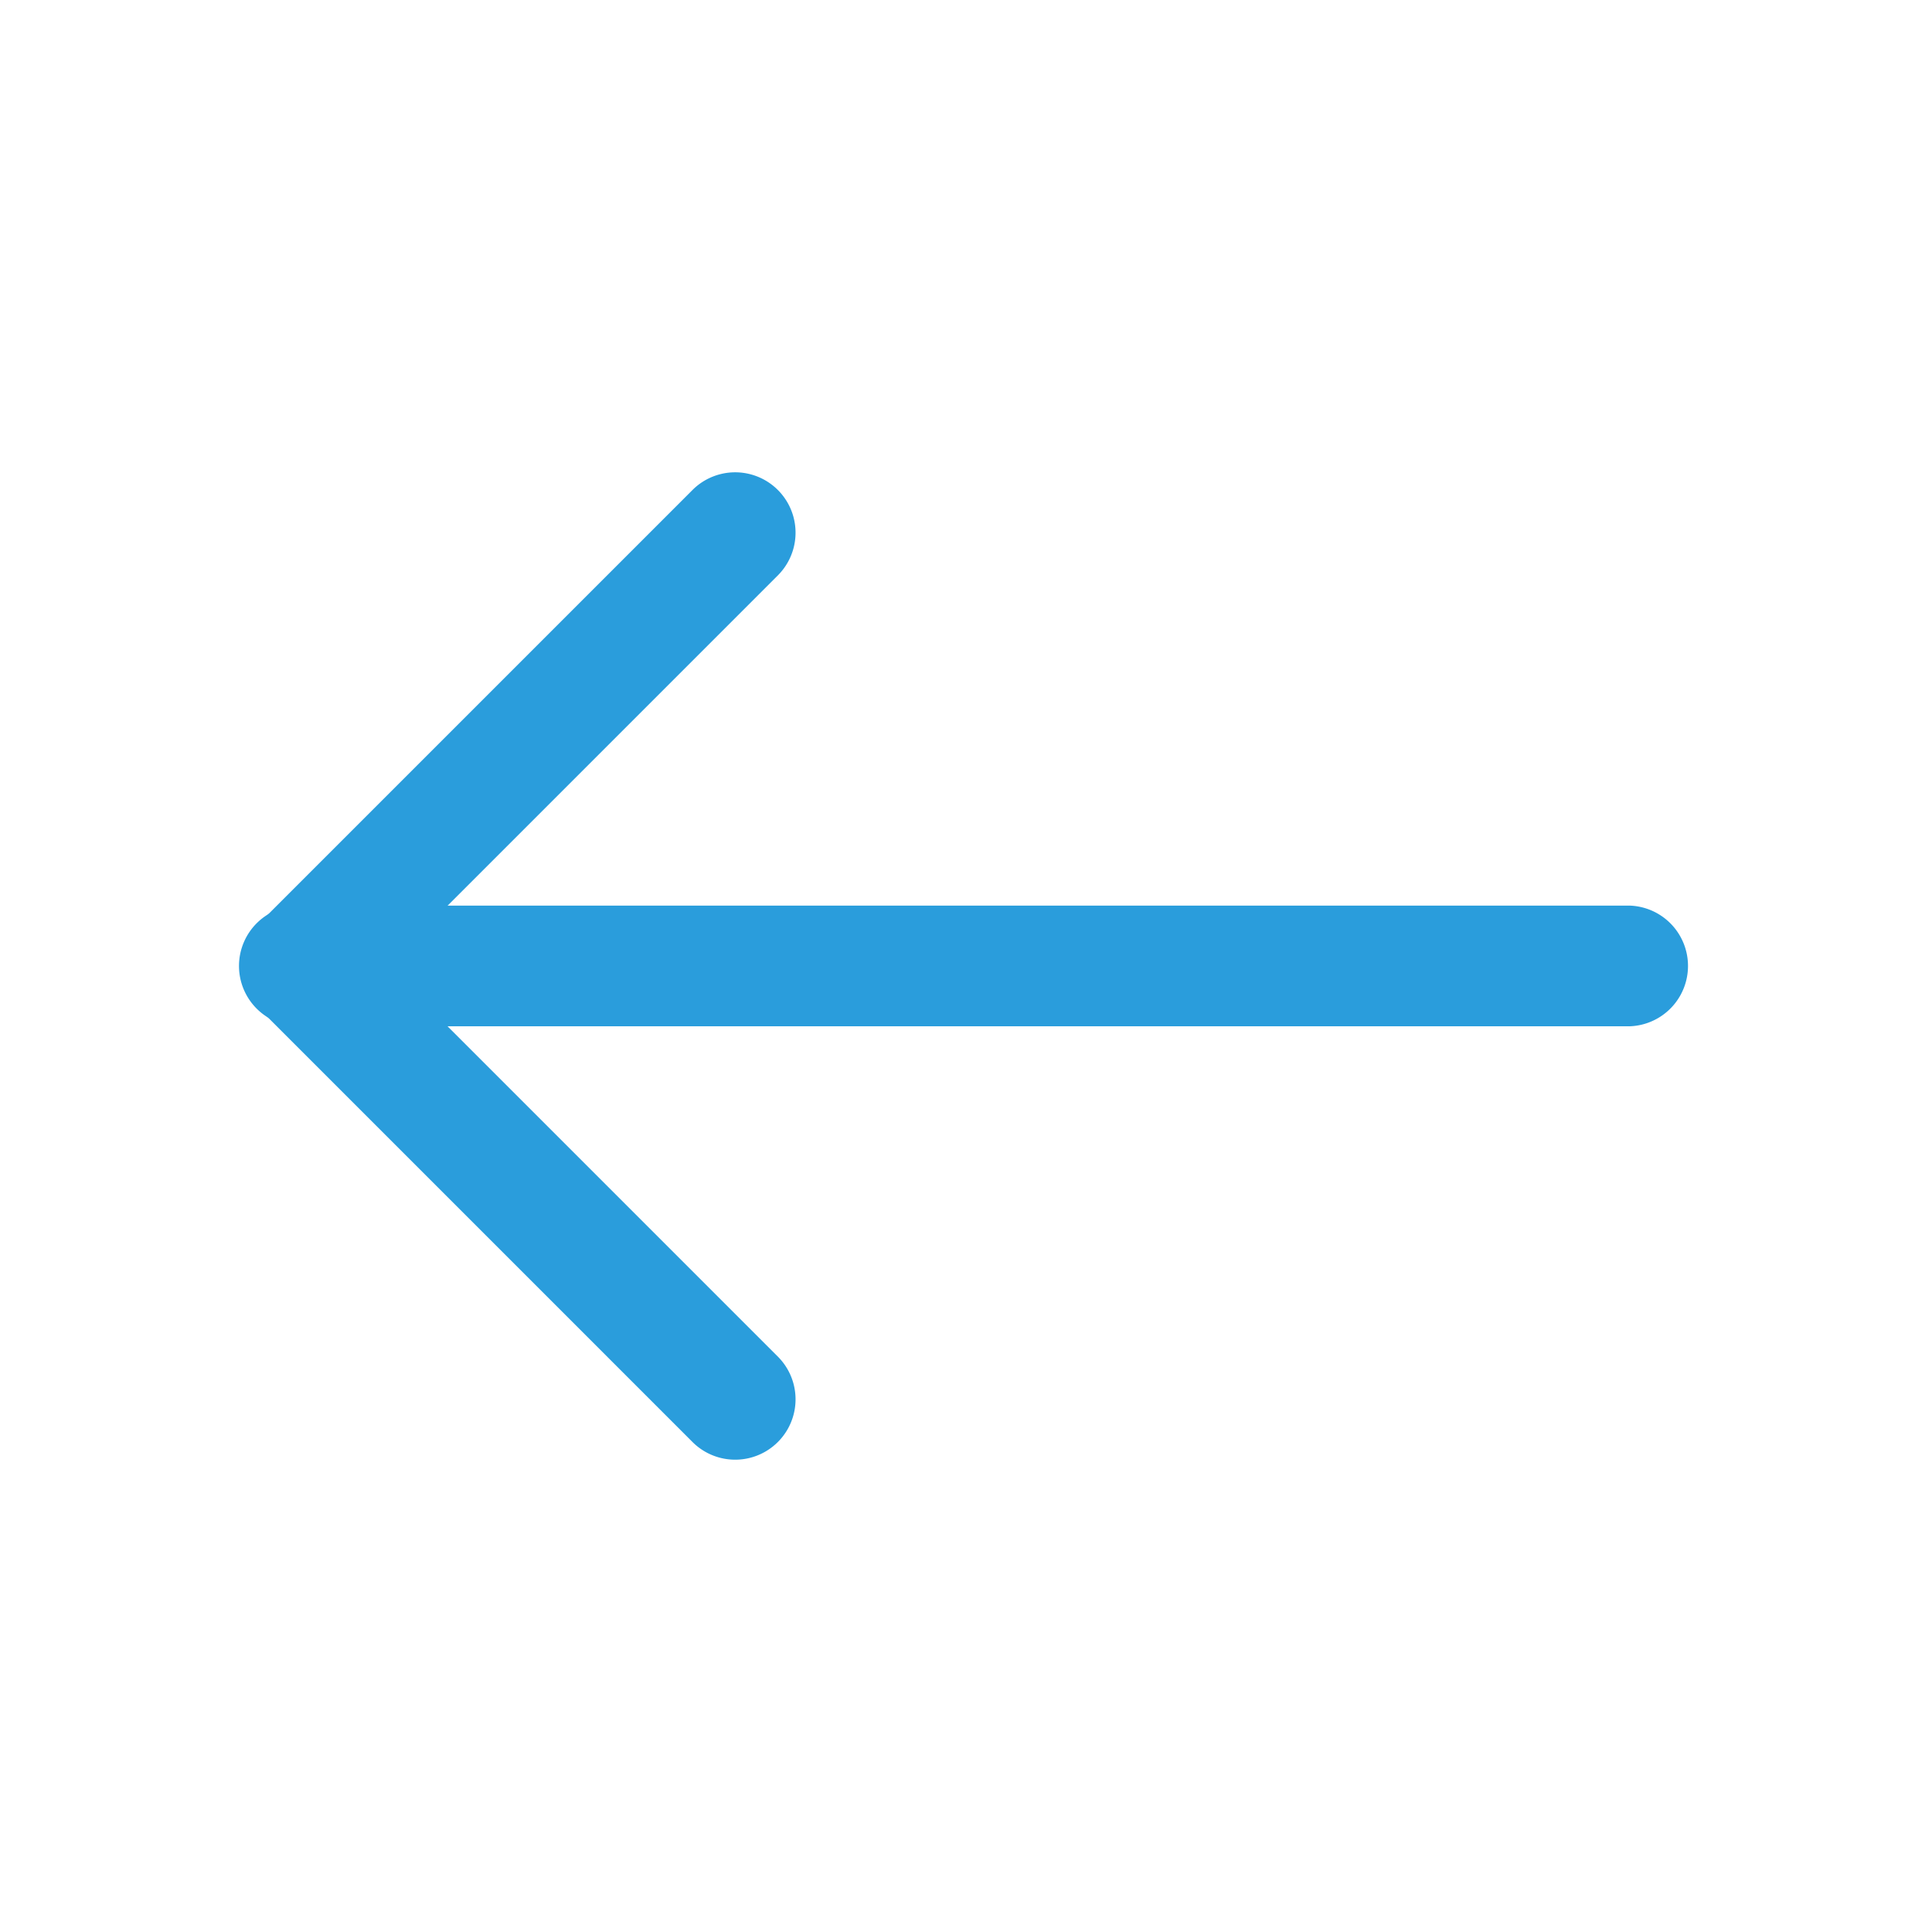 <svg xmlns="http://www.w3.org/2000/svg" width="75.268" height="75.268"><defs><style>.a{fill:#2a9ddc}</style></defs><path class="a" d="M63.507 39.982a2.352 2.352 0 000-4.7H11.76a2.352 2.352 0 100 4.7z"/><path class="a" d="M26.998 56.198a2.352 2.352 0 003.326-3.326L15.087 37.634l15.237-15.238a2.352 2.352 0 00-3.326-3.326L10.111 35.957l-.014.014a2.352 2.352 0 000 3.326l16.9 16.9z"/><path fill="none" d="M0 0h75.268v75.268H0z"/></svg>